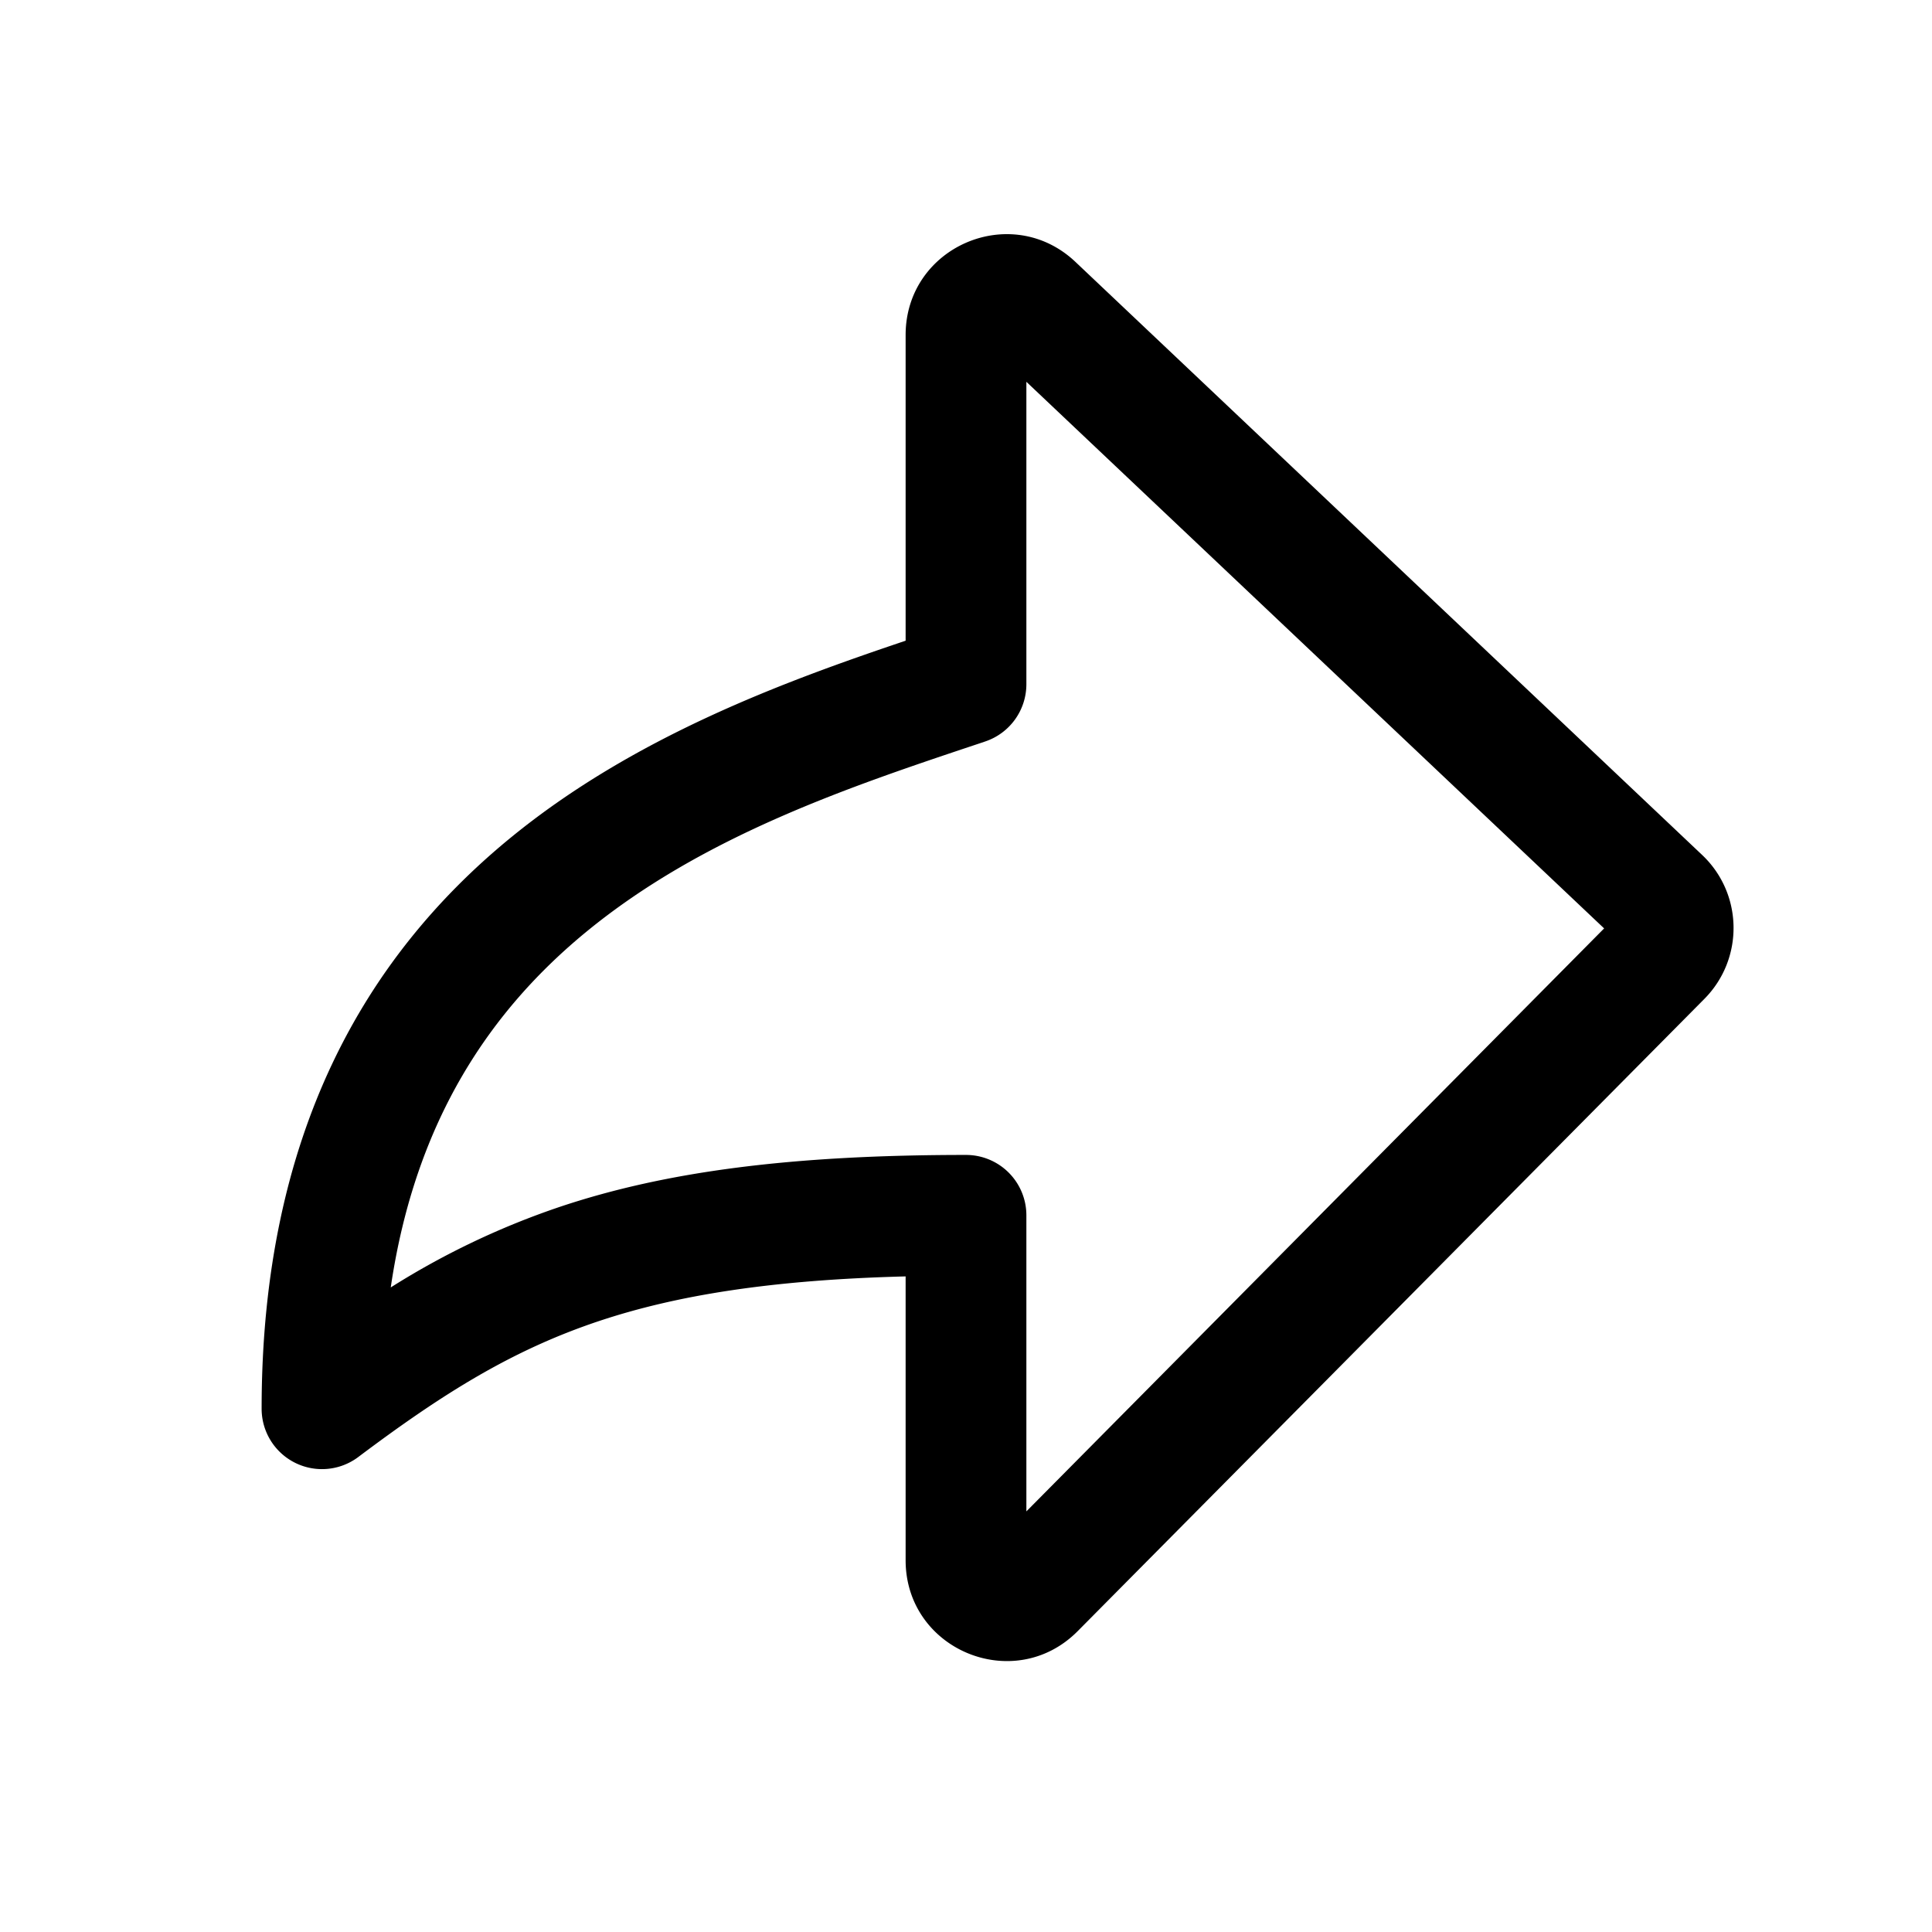 <svg viewBox="0 0 24 24" xmlns="http://www.w3.org/2000/svg"><path fill-rule="evenodd" clip-rule="evenodd" d="M12.75 4.742V8.5a.75.75 0 0 1-.512.711l-.065.022c-1.604.535-3.435 1.147-4.892 2.344-1.169.961-2.12 2.322-2.427 4.416a9.777 9.777 0 0 1 2.112-1.005c1.308-.436 2.865-.641 5.034-.641a.75.75 0 0 1 .75.75v3.678l7.177-7.242-7.177-6.79Zm-1.5-.58c0-1.098 1.312-1.663 2.11-.908l7.784 7.366c.51.482.522 1.29.029 1.788l-7.785 7.854c-.786.793-2.138.236-2.138-.88v-3.526c-1.673.043-2.85.235-3.81.555-1.09.364-1.953.91-2.99 1.689a.75.75 0 0 1-1.2-.6c0-3.426 1.303-5.622 3.078-7.081 1.546-1.27 3.42-1.954 4.922-2.46V4.162Z"/></svg>